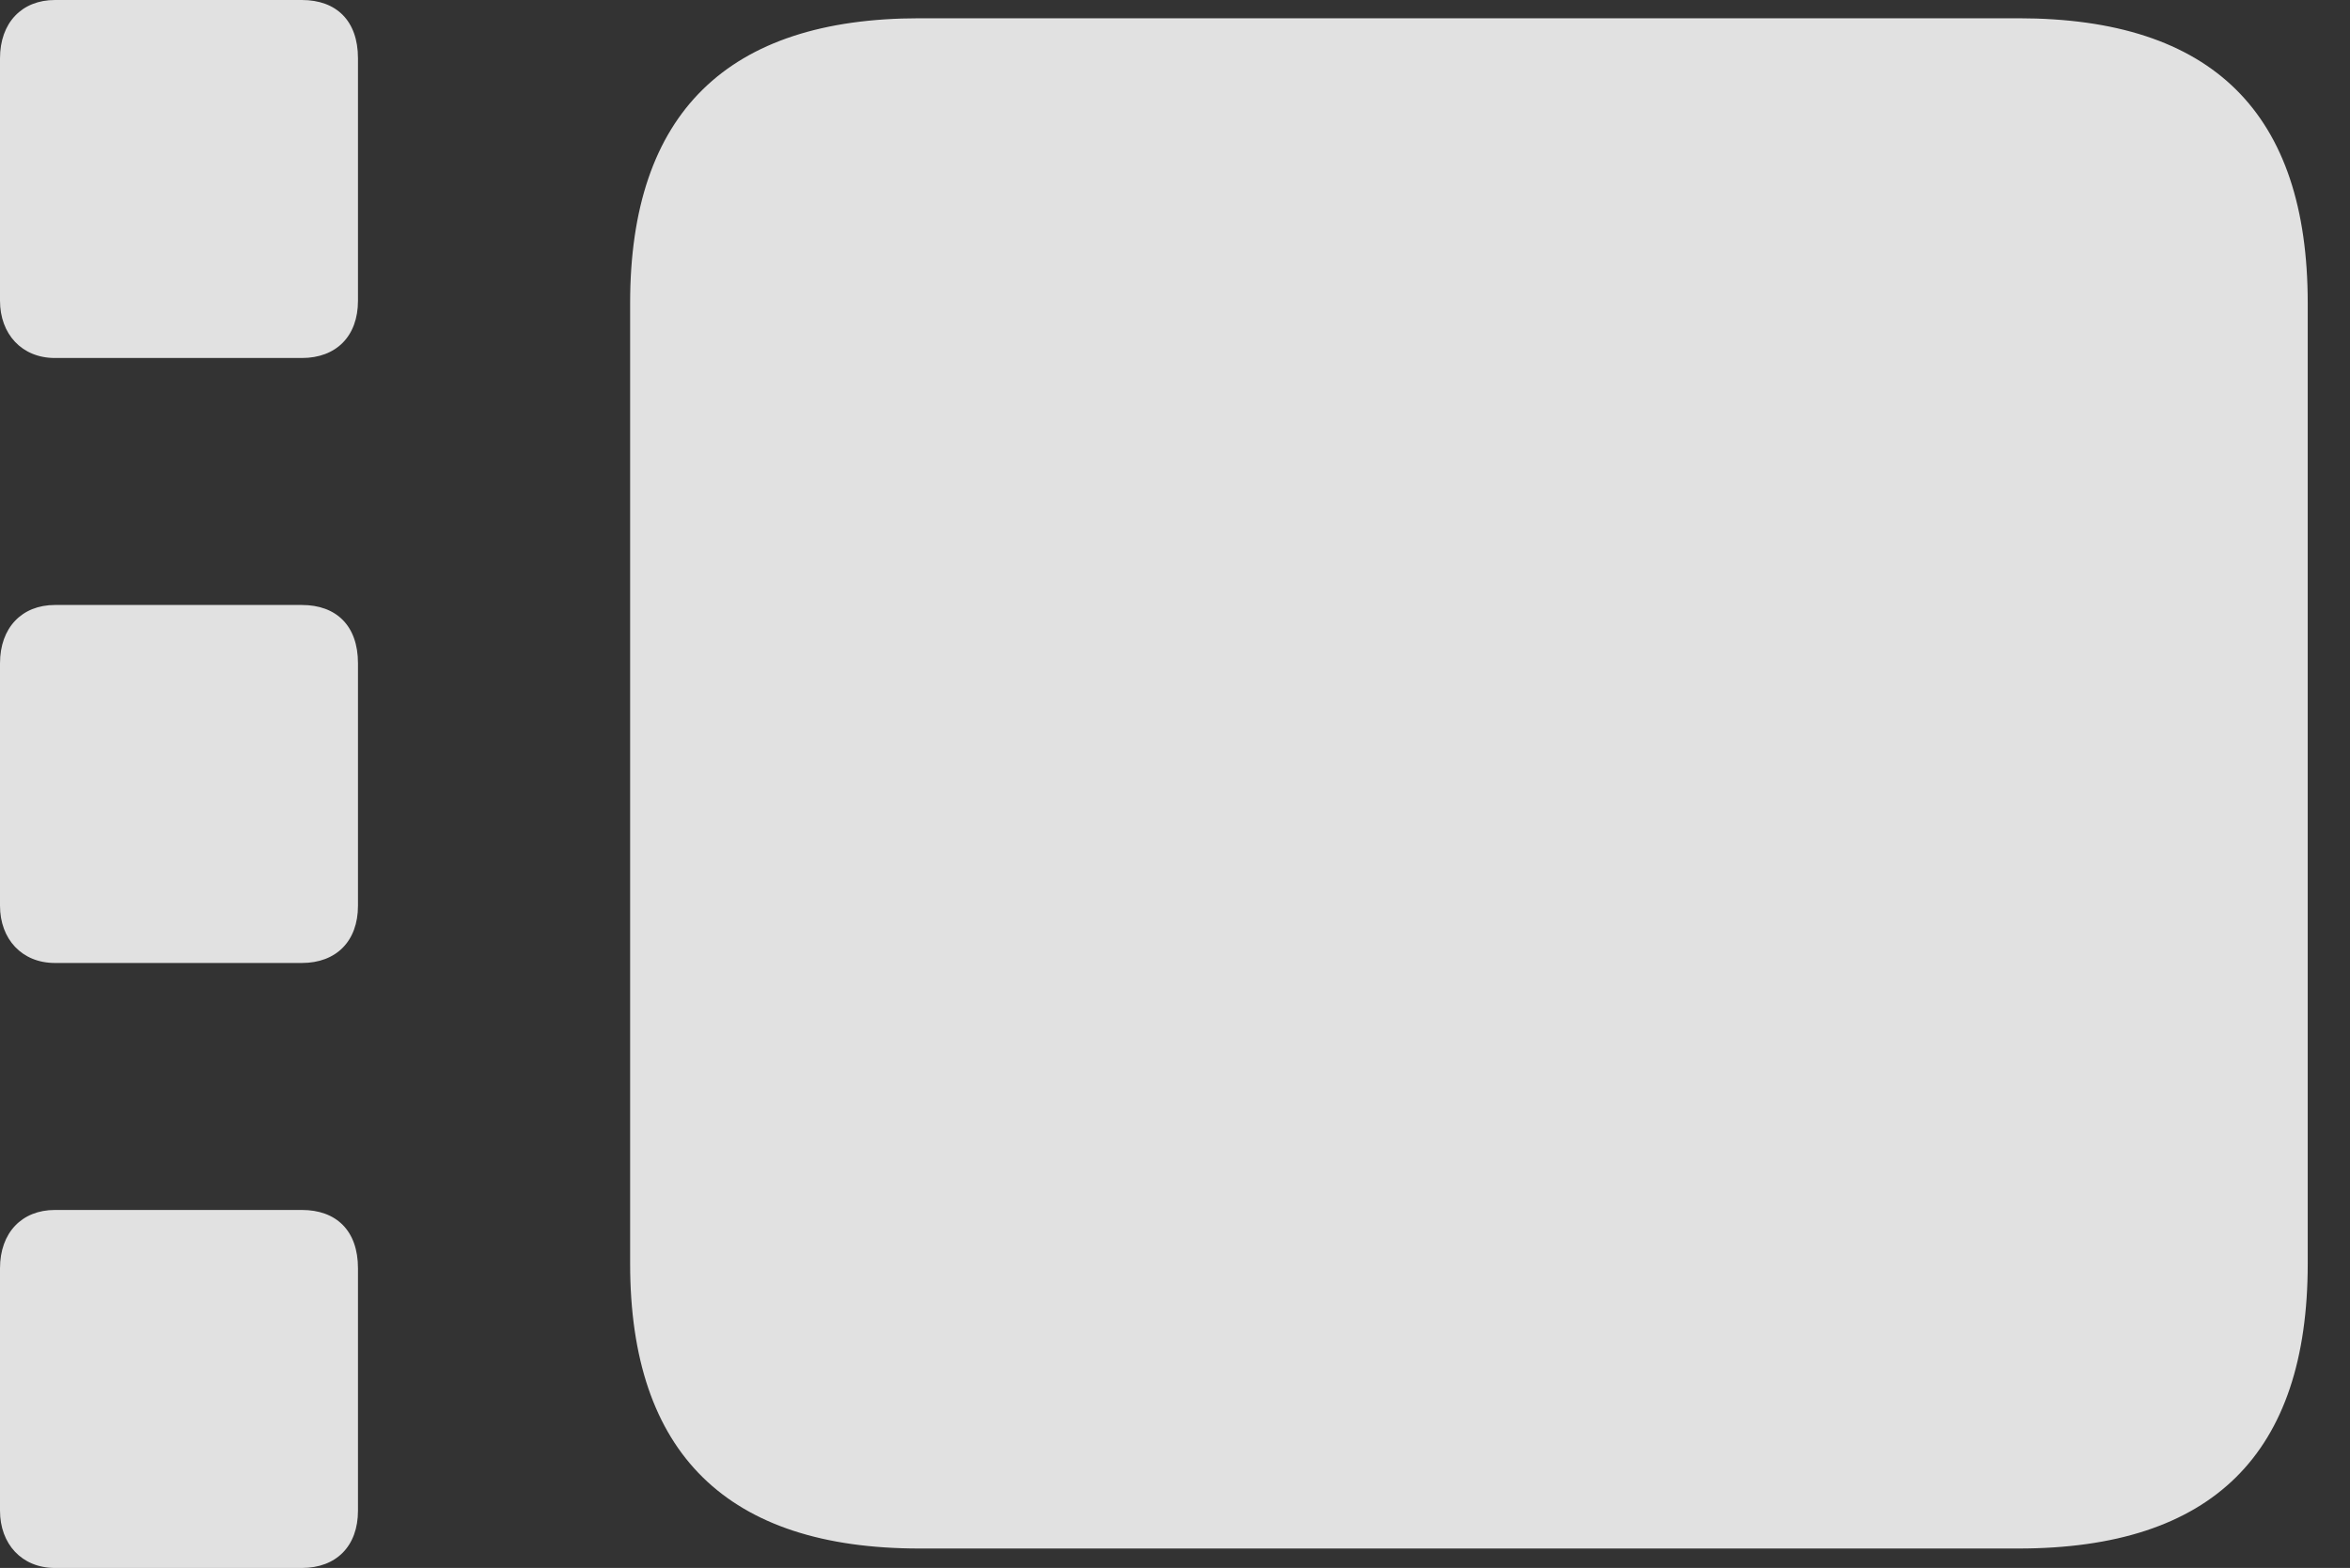 <?xml version="1.0" encoding="UTF-8"?>
<!--Generator: Apple Native CoreSVG 232.5-->
<!DOCTYPE svg
PUBLIC "-//W3C//DTD SVG 1.1//EN"
       "http://www.w3.org/Graphics/SVG/1.1/DTD/svg11.dtd">
<svg version="1.1" xmlns="http://www.w3.org/2000/svg" xmlns:xlink="http://www.w3.org/1999/xlink" width="20.068" height="13.389">
 <rect width="100%" height="100%" fill="#333333" stroke="none"/>
 <g>
  <rect height="13.389" opacity="0" width="20.068" x="0" y="0"/>
  <path d="M0.469 3.057L2.578 3.057C2.871 3.057 3.057 2.871 3.057 2.568L3.057 0.498C3.057 0.176 2.871 0 2.578 0L0.469 0C0.186 0 0 0.195 0 0.498L0 2.568C0 2.852 0.186 3.057 0.469 3.057ZM0.469 8.223L2.578 8.223C2.871 8.223 3.057 8.037 3.057 7.734L3.057 5.664C3.057 5.342 2.871 5.166 2.578 5.166L0.469 5.166C0.186 5.166 0 5.361 0 5.664L0 7.734C0 8.018 0.186 8.223 0.469 8.223ZM0.469 13.389L2.578 13.389C2.871 13.389 3.057 13.203 3.057 12.9L3.057 10.83C3.057 10.508 2.871 10.332 2.578 10.332L0.469 10.332C0.186 10.332 0 10.527 0 10.83L0 12.9C0 13.184 0.186 13.389 0.469 13.389ZM7.852 13.223L17.236 13.223C18.896 13.223 19.707 12.412 19.707 10.791L19.707 2.588C19.707 0.967 18.896 0.156 17.236 0.156L7.852 0.156C6.211 0.156 5.381 0.967 5.381 2.588L5.381 10.791C5.381 12.412 6.211 13.223 7.852 13.223Z" fill="#ffffff" fill-opacity="0.85"/>
 </g>
</svg>
